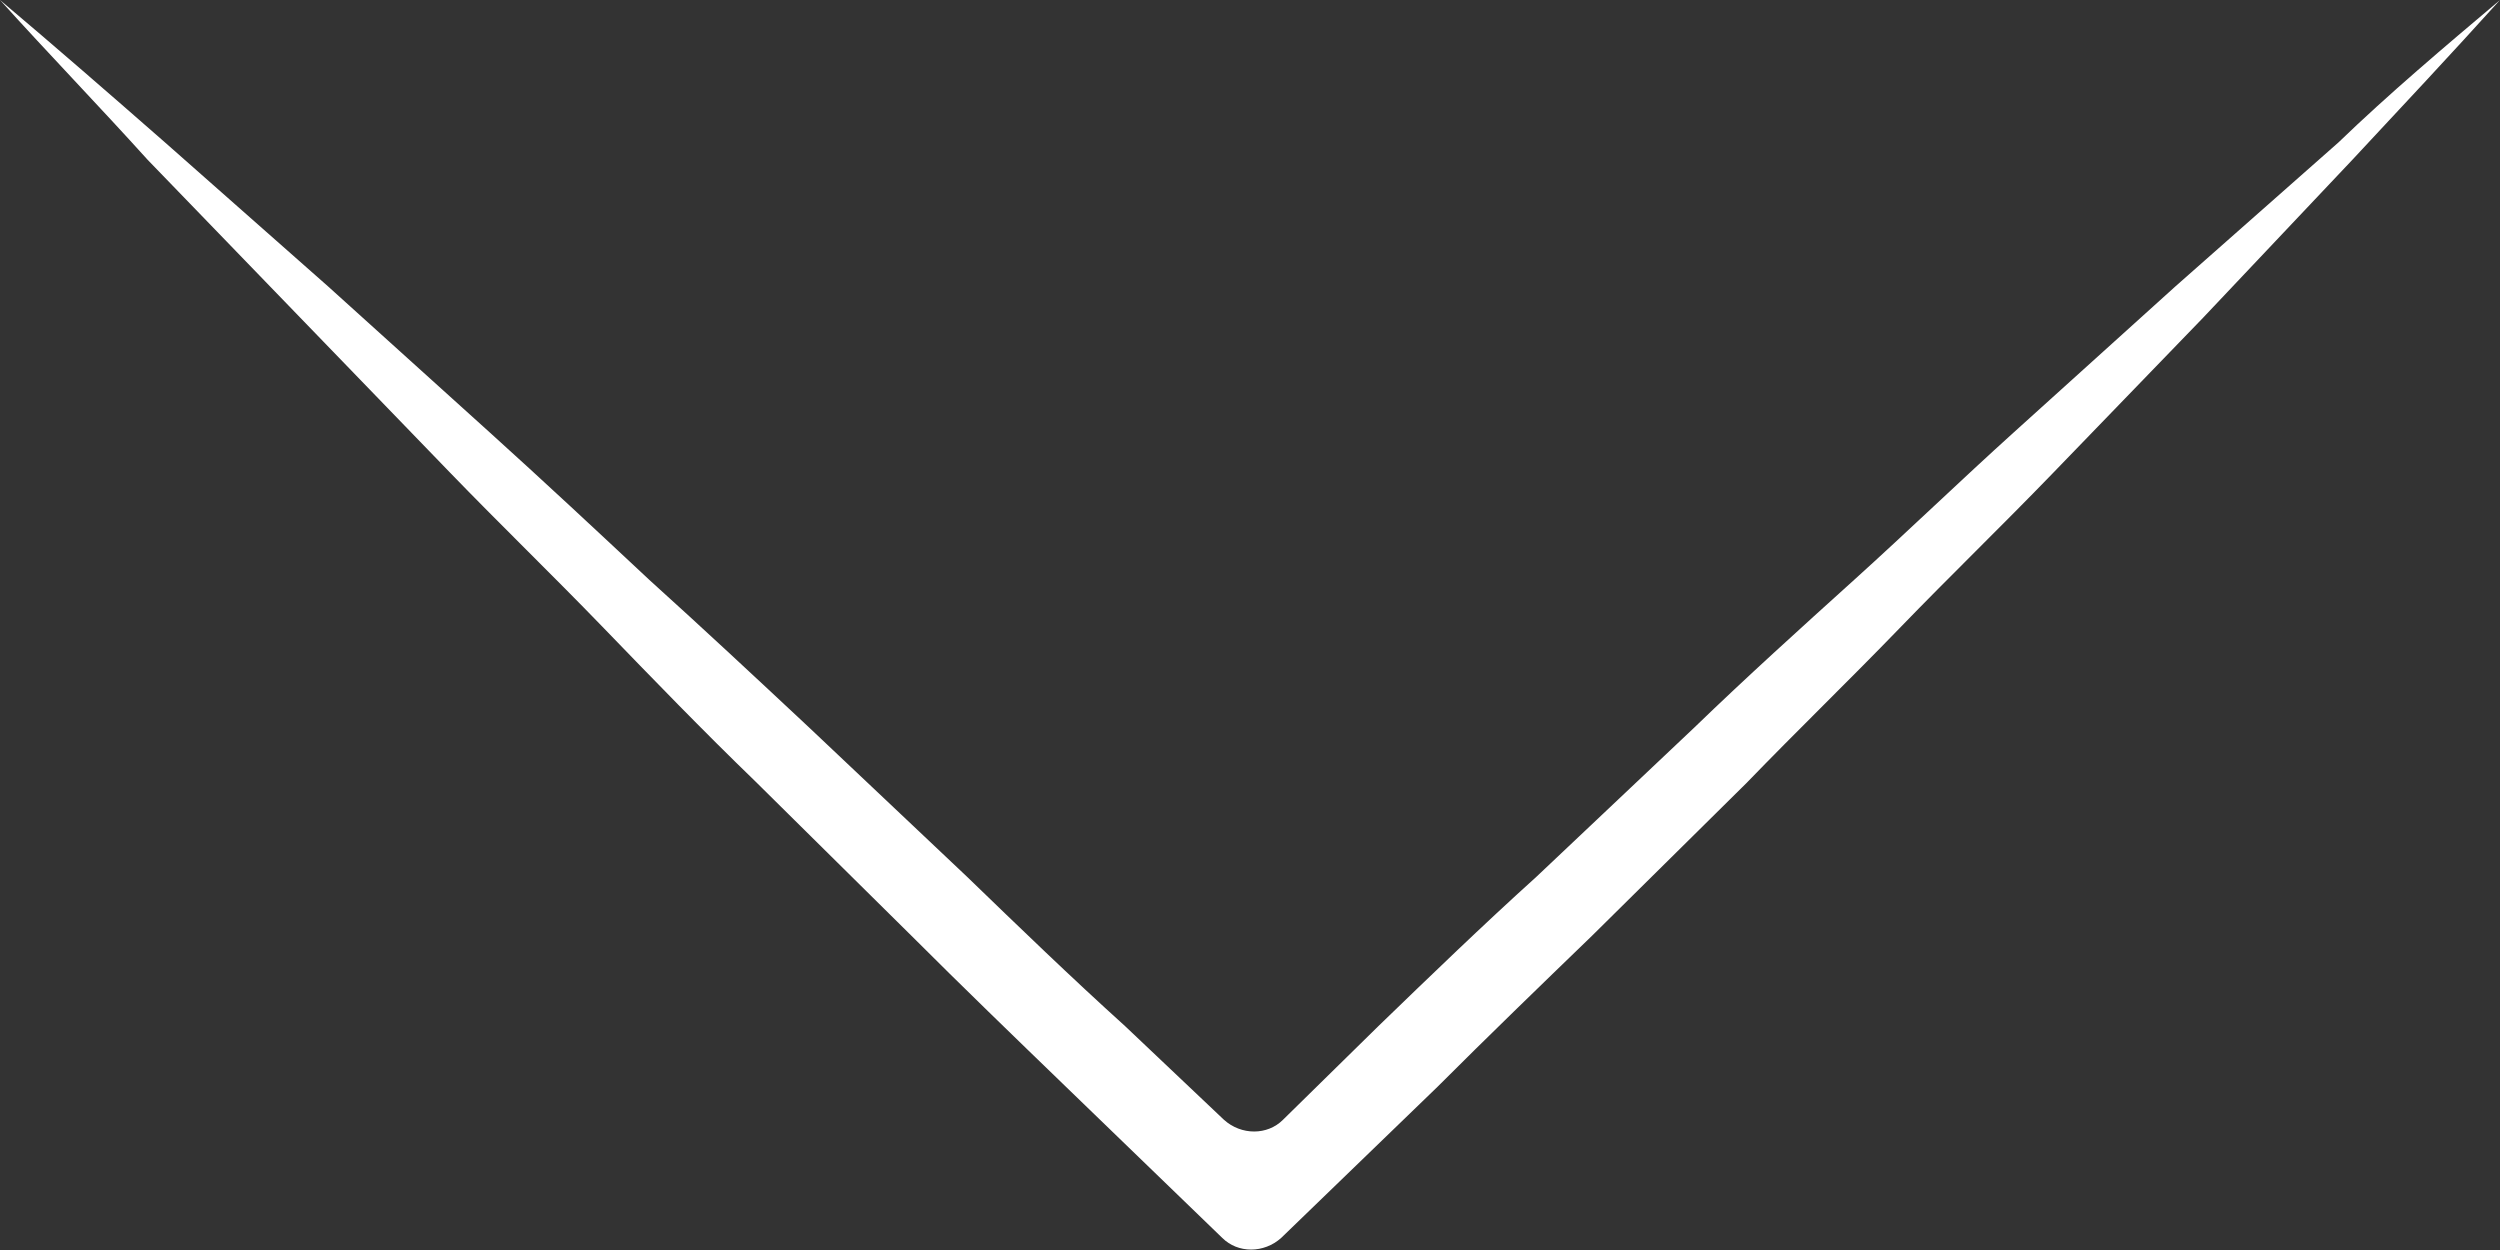 <?xml version="1.0" encoding="utf-8"?>
<!-- Generator: Adobe Illustrator 19.1.0, SVG Export Plug-In . SVG Version: 6.00 Build 0)  -->
<!DOCTYPE svg PUBLIC "-//W3C//DTD SVG 1.1//EN" "http://www.w3.org/Graphics/SVG/1.1/DTD/svg11.dtd">
<svg version="1.1" id="Layer_1" xmlns="http://www.w3.org/2000/svg" xmlns:xlink="http://www.w3.org/1999/xlink" x="0px" y="0px"
	 viewBox="0 0 144 72" enable-background="new 0 0 144 72" xml:space="preserve">
<rect x="0" y="0" width="144" height="72" fill="#333333" stroke="none"/>
<g>
	<line fill="#FFFFFF" x1="144" y1="0" x2="0" y2="0"/>
	<path fill="#FFFFFF" d="M144,0c-2.8,3.1-5.7,6.2-8.5,9.2l-8.6,9.1l-8.7,9c-2.9,3-5.9,5.9-8.8,8.9c-2.9,3-5.9,5.9-8.8,8.9l-8.9,8.8
		c-3,2.9-6,5.8-8.9,8.7l-9,8.7l0,0c-1,0.9-2.5,0.9-3.4,0l0,0l-9-8.7c-3-2.9-6-5.8-8.9-8.7L43.5,45c-3-2.9-5.9-5.9-8.8-8.9
		c-2.9-3-5.9-5.9-8.8-8.9l-8.7-9L8.5,9.2C5.7,6.1,2.8,3.1,0,0c3.2,2.7,6.3,5.4,9.5,8.2l9.4,8.3l9.3,8.4c3.1,2.8,6.1,5.6,9.2,8.5
		c3.1,2.8,6.1,5.6,9.2,8.5l9.1,8.6c3,2.9,6,5.8,9.1,8.6l5.7,5.4c1,0.9,2.5,0.9,3.4,0l5.5-5.4c3-2.9,6-5.8,9.1-8.6l9.1-8.6
		c3-2.9,6.1-5.7,9.2-8.5c3.1-2.8,6.1-5.7,9.2-8.5l9.3-8.4l9.4-8.3C137.6,5.4,140.8,2.7,144,0z"/>
</g>
</svg>
